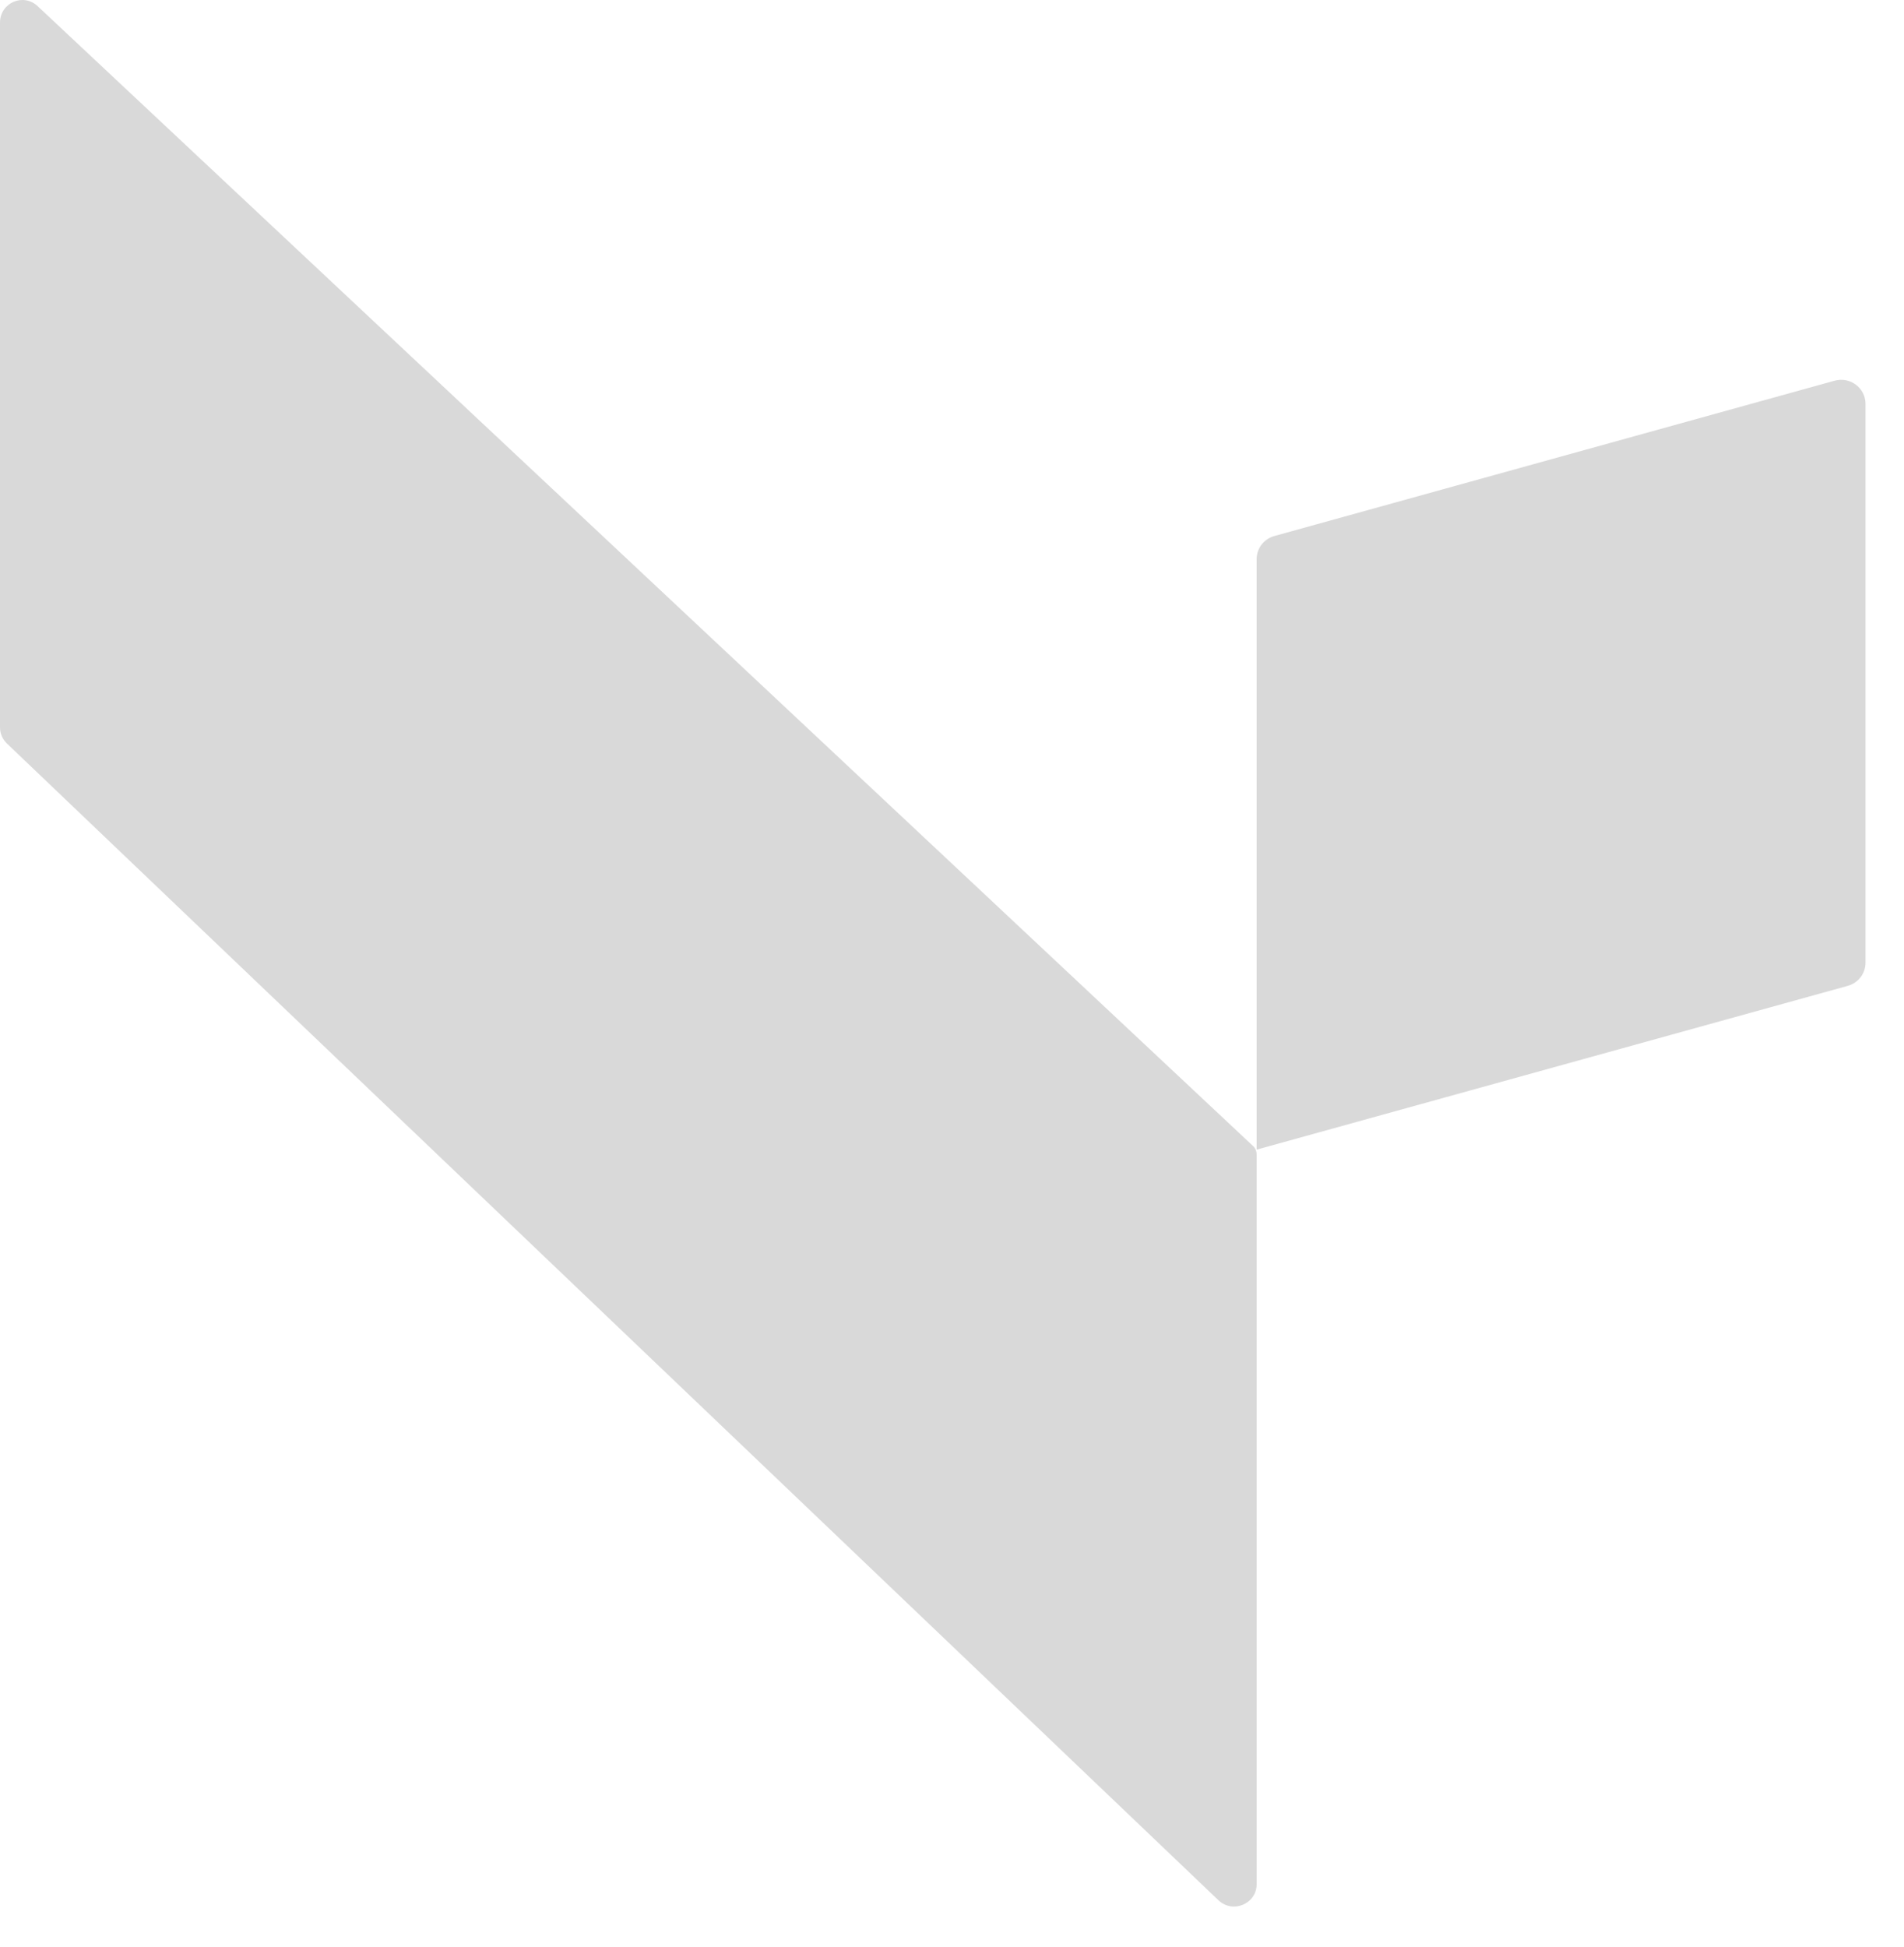 <svg width="45" height="46" viewBox="0 0 45 46" fill="none" xmlns="http://www.w3.org/2000/svg">
<path d="M29.61 27.076L0.89 0.146C0.55 -0.174 0 0.066 0 0.536V17.186C0 17.336 0.06 17.466 0.16 17.566L28.8 44.906C29.14 45.226 29.7 44.986 29.7 44.526V27.286C29.7 27.206 29.67 27.126 29.61 27.076Z" fill="#D9D9D9"/>
<path d="M43.36 8.996L30.12 12.666C29.87 12.736 29.7 12.956 29.7 13.216V27.166L43.67 23.296C43.92 23.226 44.09 23.006 44.09 22.746V9.546C44.09 9.166 43.73 8.896 43.36 8.996Z" fill="#D9D9D9"/>
</svg>
